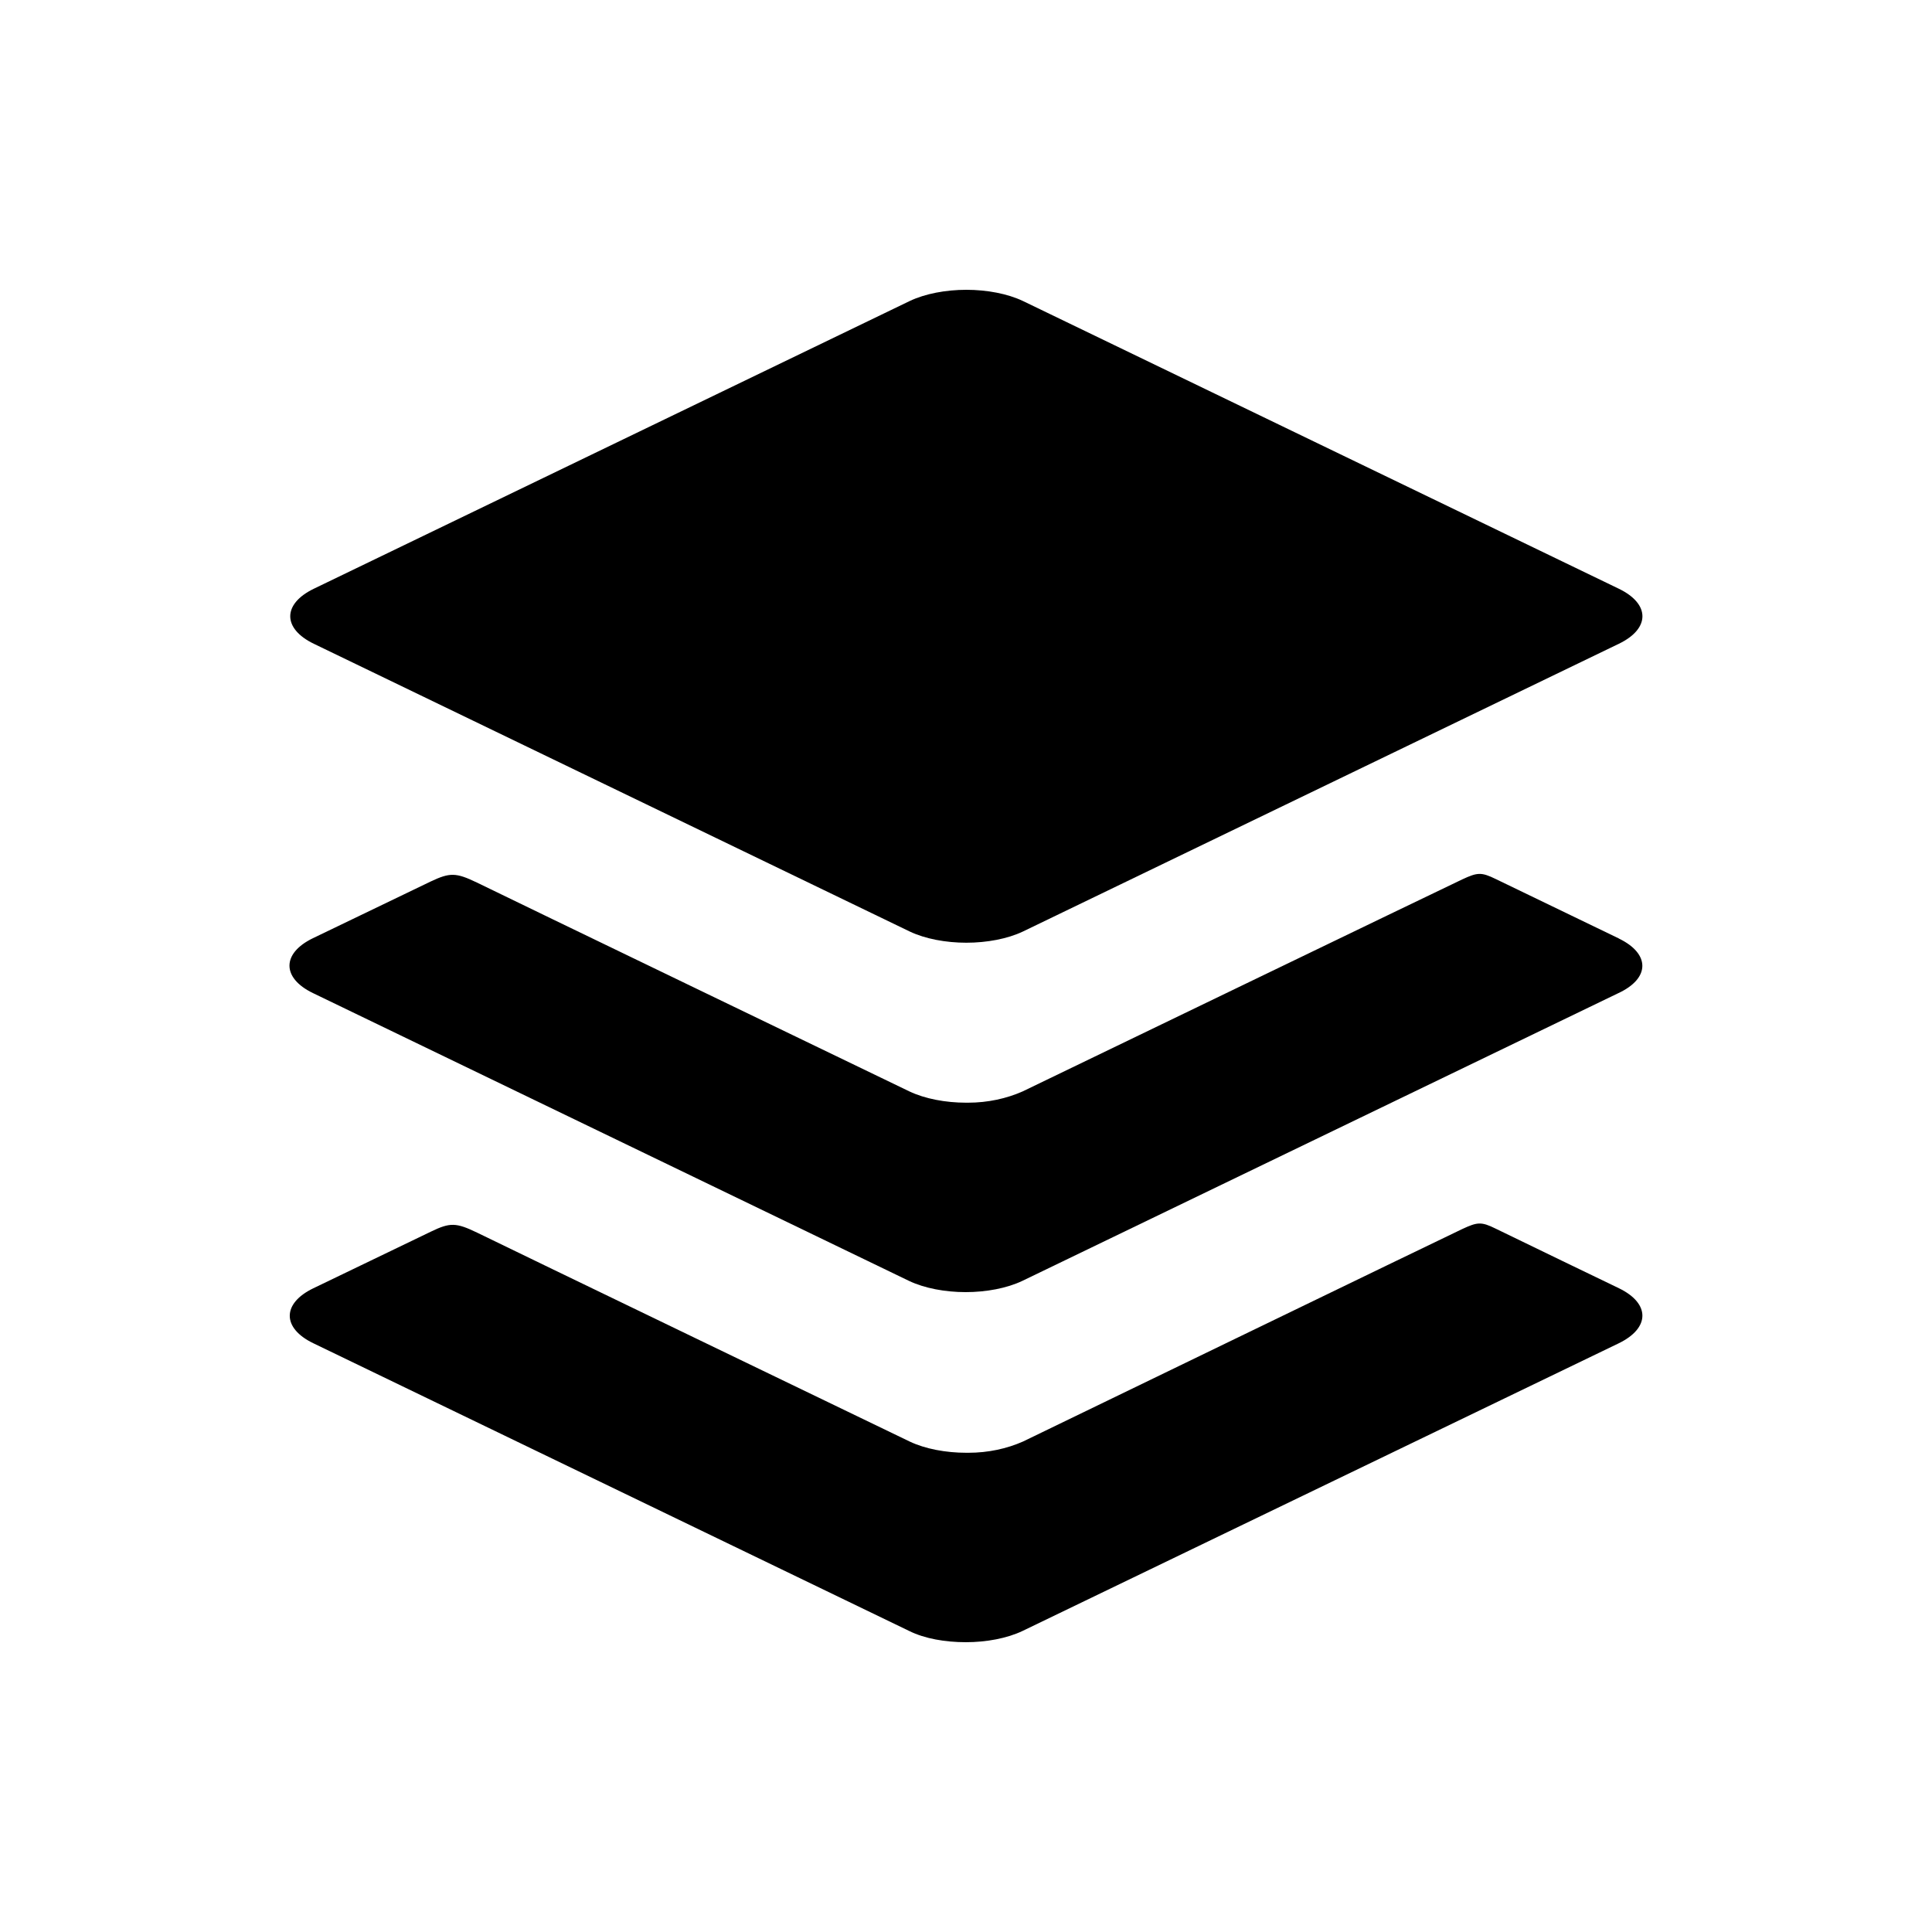 <!-- Generated by IcoMoon.io -->
<svg version="1.1" xmlns="http://www.w3.org/2000/svg" width="40" height="40" viewBox="0 0 40 40">
<title>io-logo-buffer</title>
<path d="M6.496 13.328l12.337 5.957c0.321 0.153 0.75 0.233 1.174 0.233s0.853-0.080 1.174-0.233l12.337-5.957c0.649-0.313 0.649-0.824 0-1.138l-12.337-5.957c-0.321-0.153-0.75-0.233-1.174-0.233s-0.853 0.080-1.174 0.233l-12.337 5.957c-0.649 0.314-0.649 0.824 0 1.138z"></path>
<path d="M33.519 19.431s-2.253-1.086-2.552-1.232-0.379-0.138-0.693 0.008-9.1 4.389-9.1 4.389c-0.334 0.148-0.723 0.234-1.132 0.234-0.014 0-0.029-0-0.043-0l0.002 0c-0.423 0-0.853-0.081-1.174-0.234 0 0-8.553-4.125-8.954-4.324-0.434-0.209-0.559-0.209-0.955-0.022l-2.438 1.174c-0.649 0.313-0.649 0.824 0 1.137l12.339 5.958c0.321 0.153 0.75 0.233 1.174 0.233s0.853-0.080 1.174-0.233l12.337-5.956c0.663-0.307 0.663-0.817 0.014-1.131z"></path>
<path d="M33.519 26.672s-2.253-1.086-2.552-1.234-0.379-0.138-0.693 0.008-9.093 4.399-9.093 4.399c-0.334 0.148-0.722 0.233-1.131 0.233-0.015 0-0.030-0-0.045-0l0.002 0c-0.423 0-0.853-0.080-1.174-0.233 0 0-8.553-4.125-8.954-4.324-0.438-0.212-0.563-0.212-0.956-0.022l-2.437 1.174c-0.649 0.313-0.649 0.824 0 1.137l12.337 5.957c0.321 0.16 0.75 0.233 1.174 0.233s0.853-0.080 1.174-0.233l12.34-5.954c0.656-0.317 0.656-0.827 0.008-1.141z"></path>
</svg>
